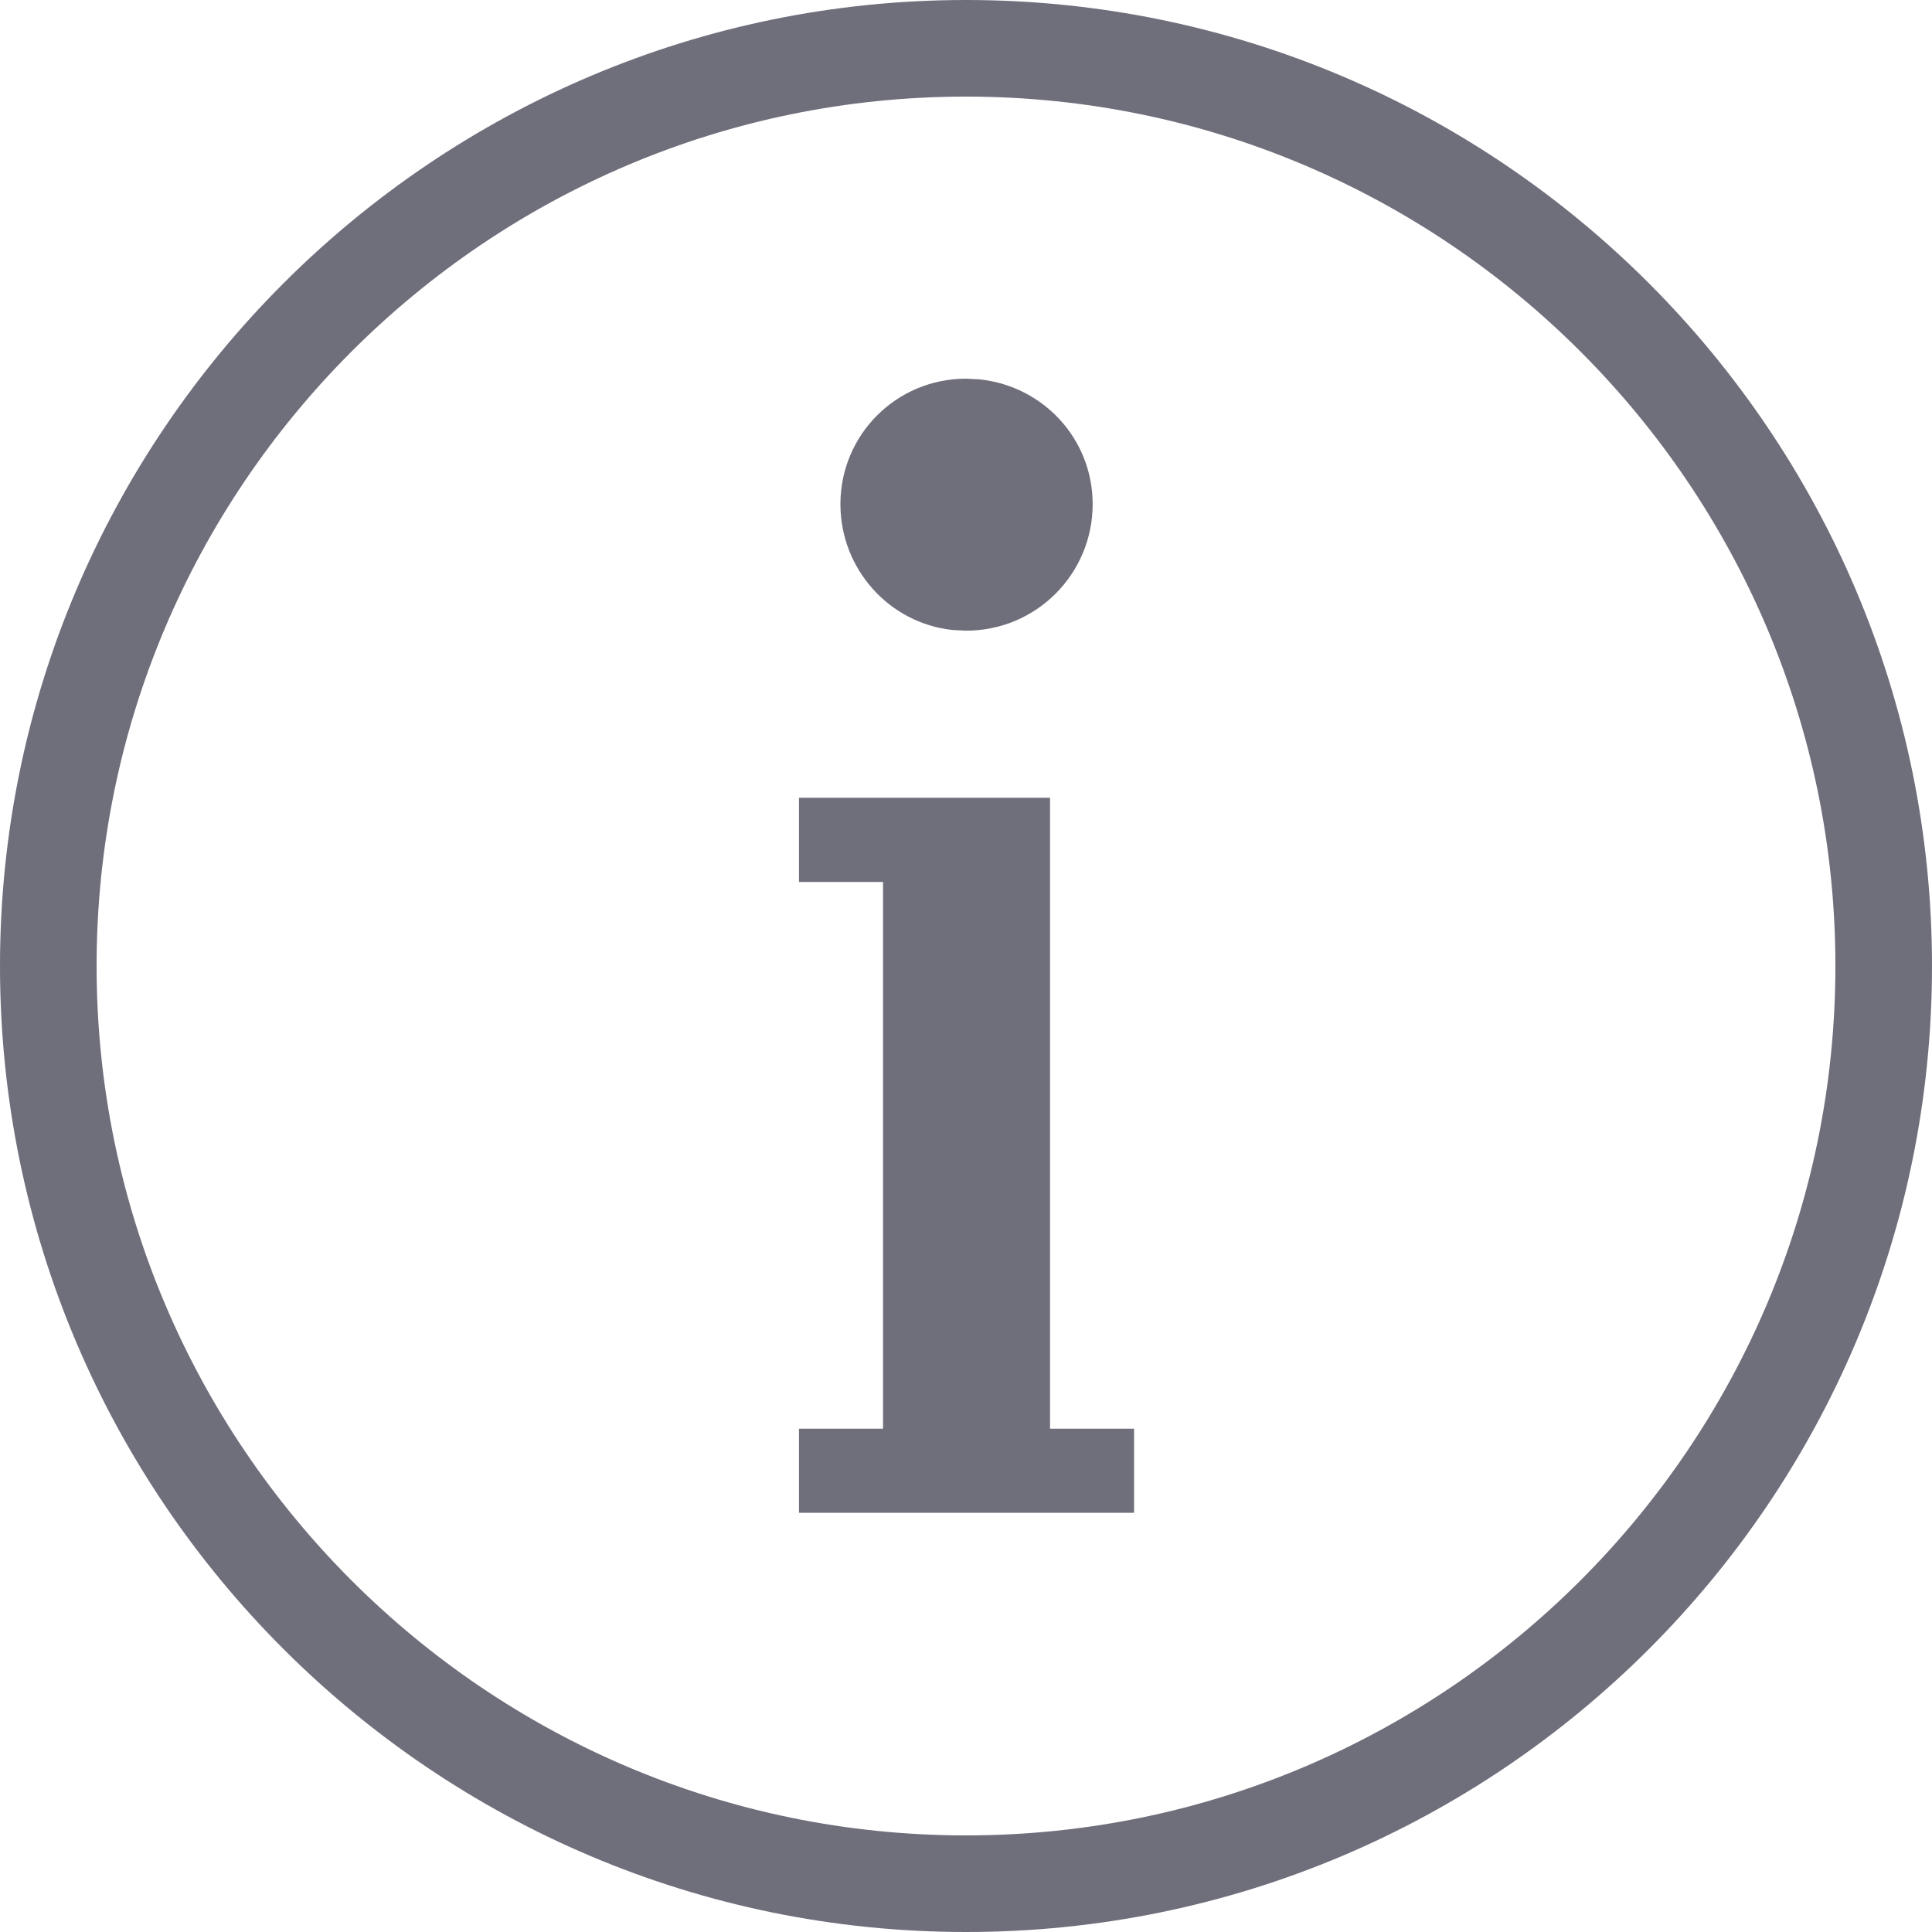 <?xml version="1.0" encoding="UTF-8"?>
<svg width="16px" height="16px" viewBox="0 0 16 16" version="1.1" xmlns="http://www.w3.org/2000/svg" xmlns:xlink="http://www.w3.org/1999/xlink">
    <title>A34CBC5D-C8E3-4F3B-A9D0-E8F2CE36EE86</title>
    <g id="Symbols" stroke="none" stroke-width="1" fill="none" fill-rule="evenodd">
        <g id="Group-5" fill="#6F6E7B">
            <path d="M8,0 C12.417,0 16,3.591 16,8 C16,12.416 12.417,16 8,16 C3.592,16 9.05941988e-14,12.416 9.05941988e-14,8 C9.05941988e-14,3.591 3.592,0 8,0 Z M8,0.8 C4.03,0.8 0.8,4.03 0.8,8 C0.8,11.97 4.03,15.2 8,15.2 C11.97,15.2 15.2,11.97 15.2,8 C15.2,4.03 11.97,0.8 8,0.8 Z M8.696,6.607 L8.696,11.832 L9.392,11.832 L9.392,12.528 L6.617,12.528 L6.617,11.832 L7.313,11.832 L7.313,7.304 L6.617,7.304 L6.617,6.607 L8.696,6.607 Z M8,3.136 L8.115,3.142 C8.644,3.199 9.049,3.639 9.049,4.175 C9.049,4.751 8.584,5.223 8,5.223 L8,5.223 L7.886,5.217 C7.364,5.16 6.96,4.713 6.96,4.175 C6.96,3.6 7.424,3.136 8,3.136 L8,3.136 Z" id="Combined-Shape"></path>
        </g>
    </g>
</svg>